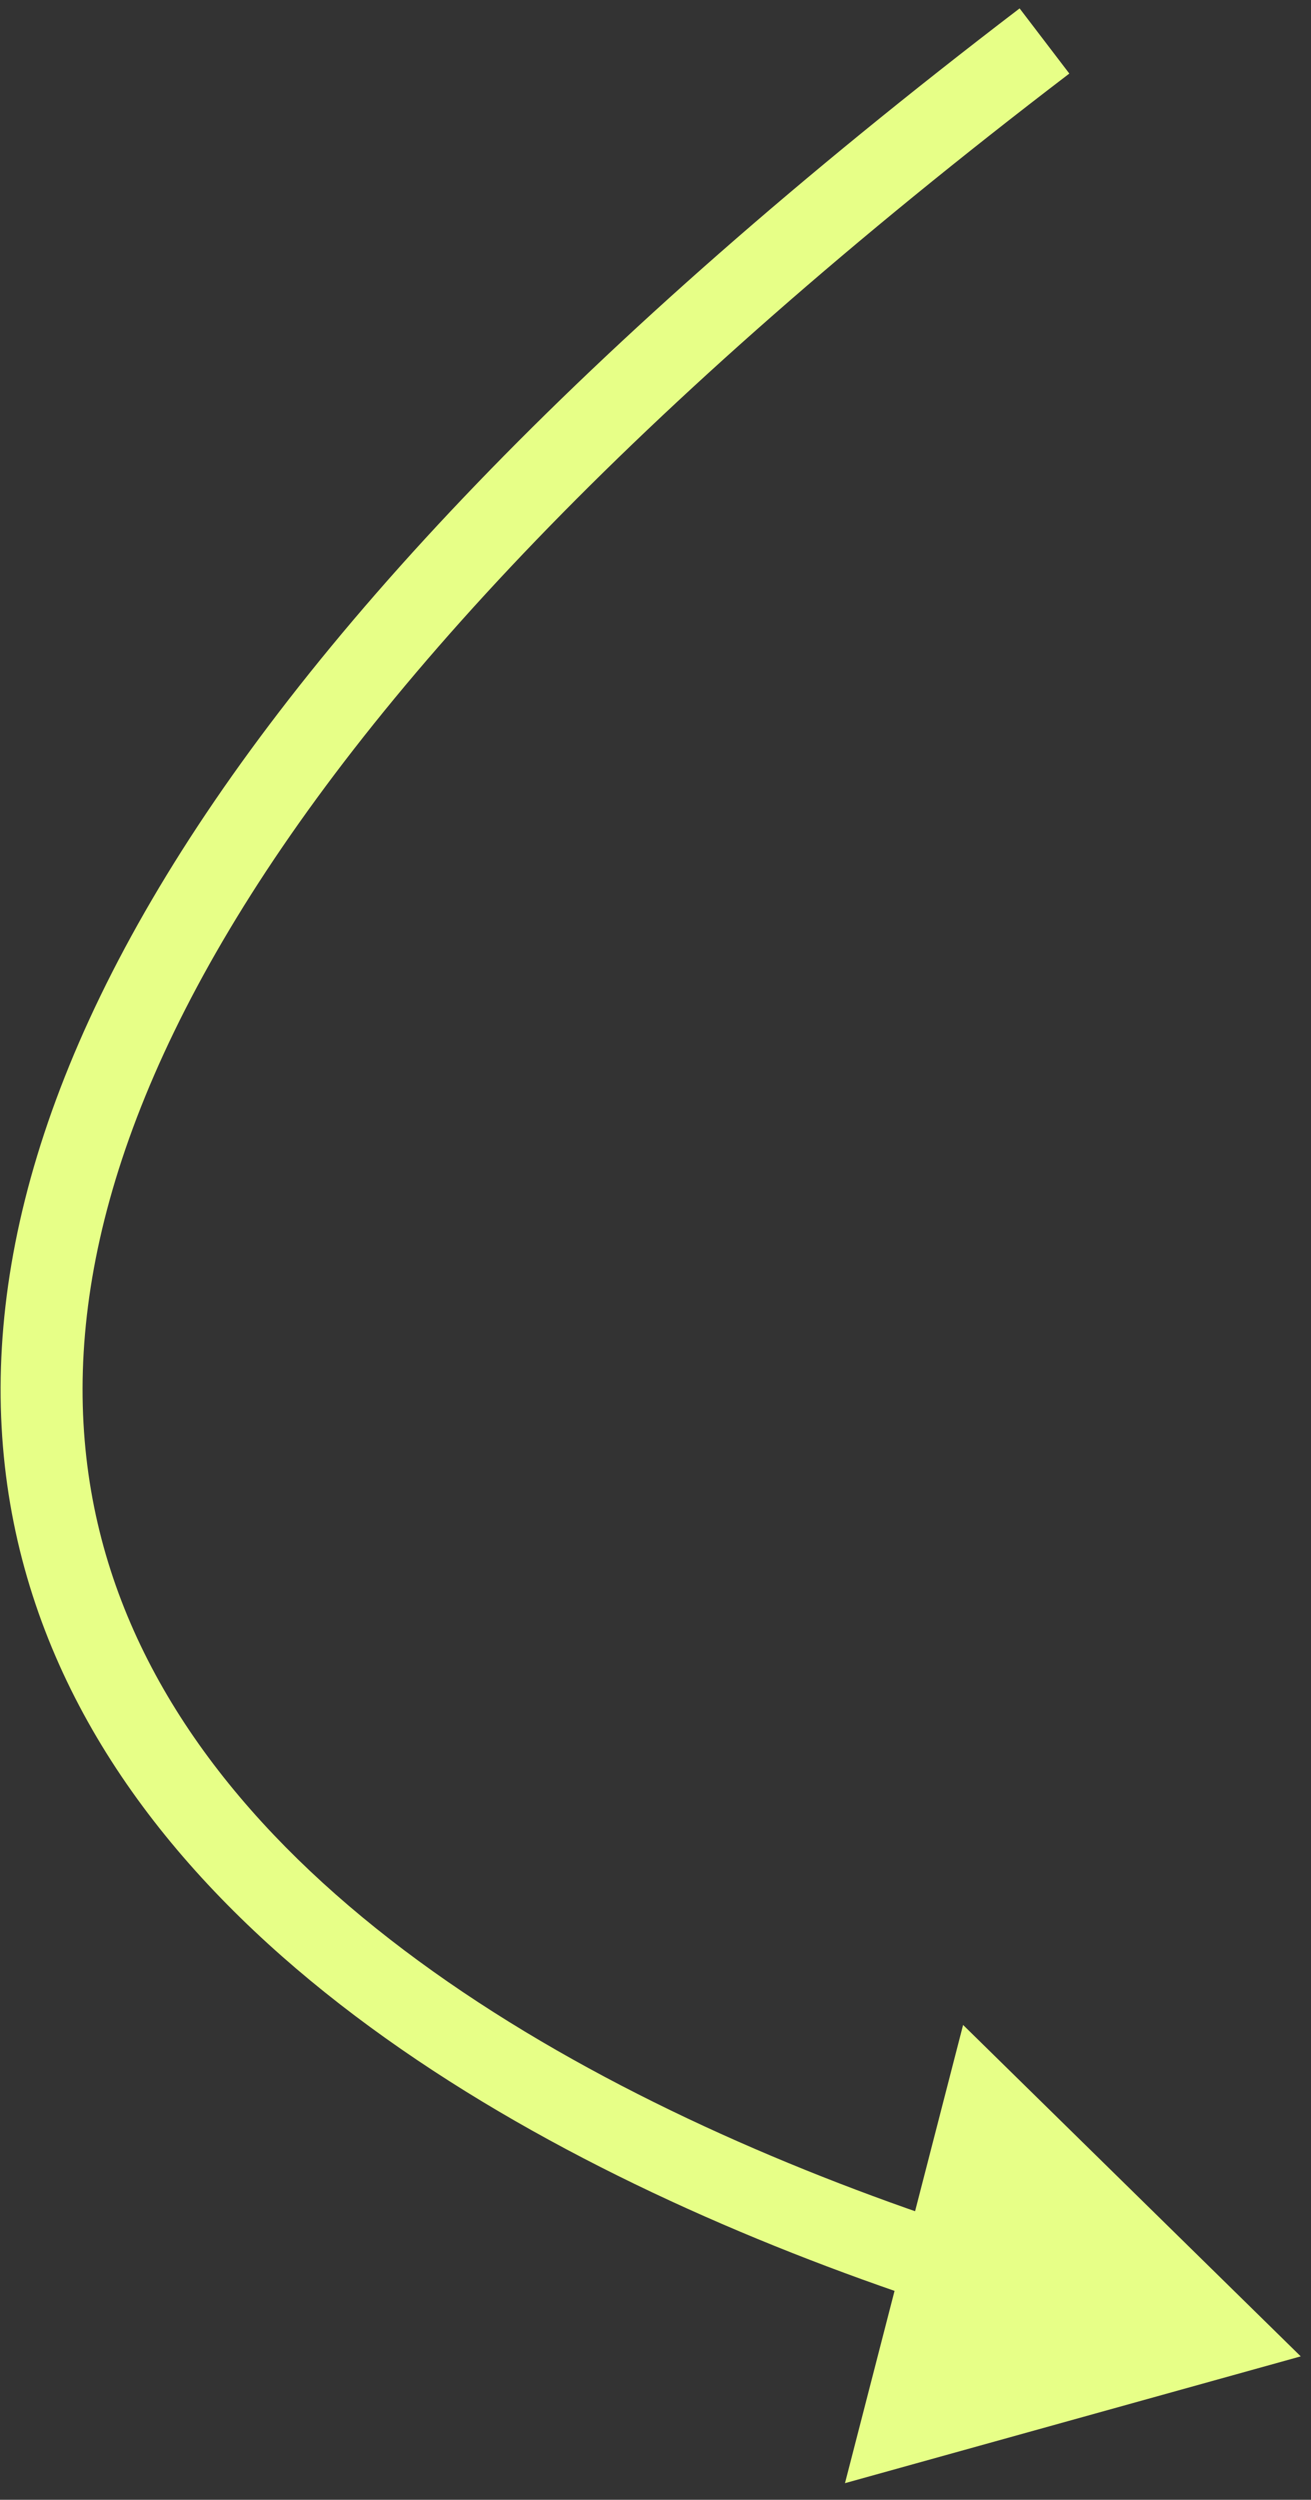 <svg width="64" height="122" viewBox="0 0 64 122" fill="none" xmlns="http://www.w3.org/2000/svg">
<rect x="0" y="0" width="64" height="122" fill="#333333" stroke="none"/>
<path d="M63.499 115L47.016 98.825L41.25 121.188L63.499 115ZM49.775 0.41C28.248 16.849 14.815 31.269 7.414 43.914C-0.012 56.601 -1.411 67.598 1.327 76.992C4.047 86.327 10.749 93.727 18.836 99.481C26.93 105.241 36.562 109.462 45.442 112.405L46.7 108.608C38.046 105.74 28.815 101.673 21.155 96.222C13.487 90.766 7.545 84.034 5.167 75.873C2.806 67.773 3.857 57.911 10.866 45.935C17.899 33.916 30.886 19.867 52.202 3.59L49.775 0.41Z" fill="#E7FF87"/>
</svg>
